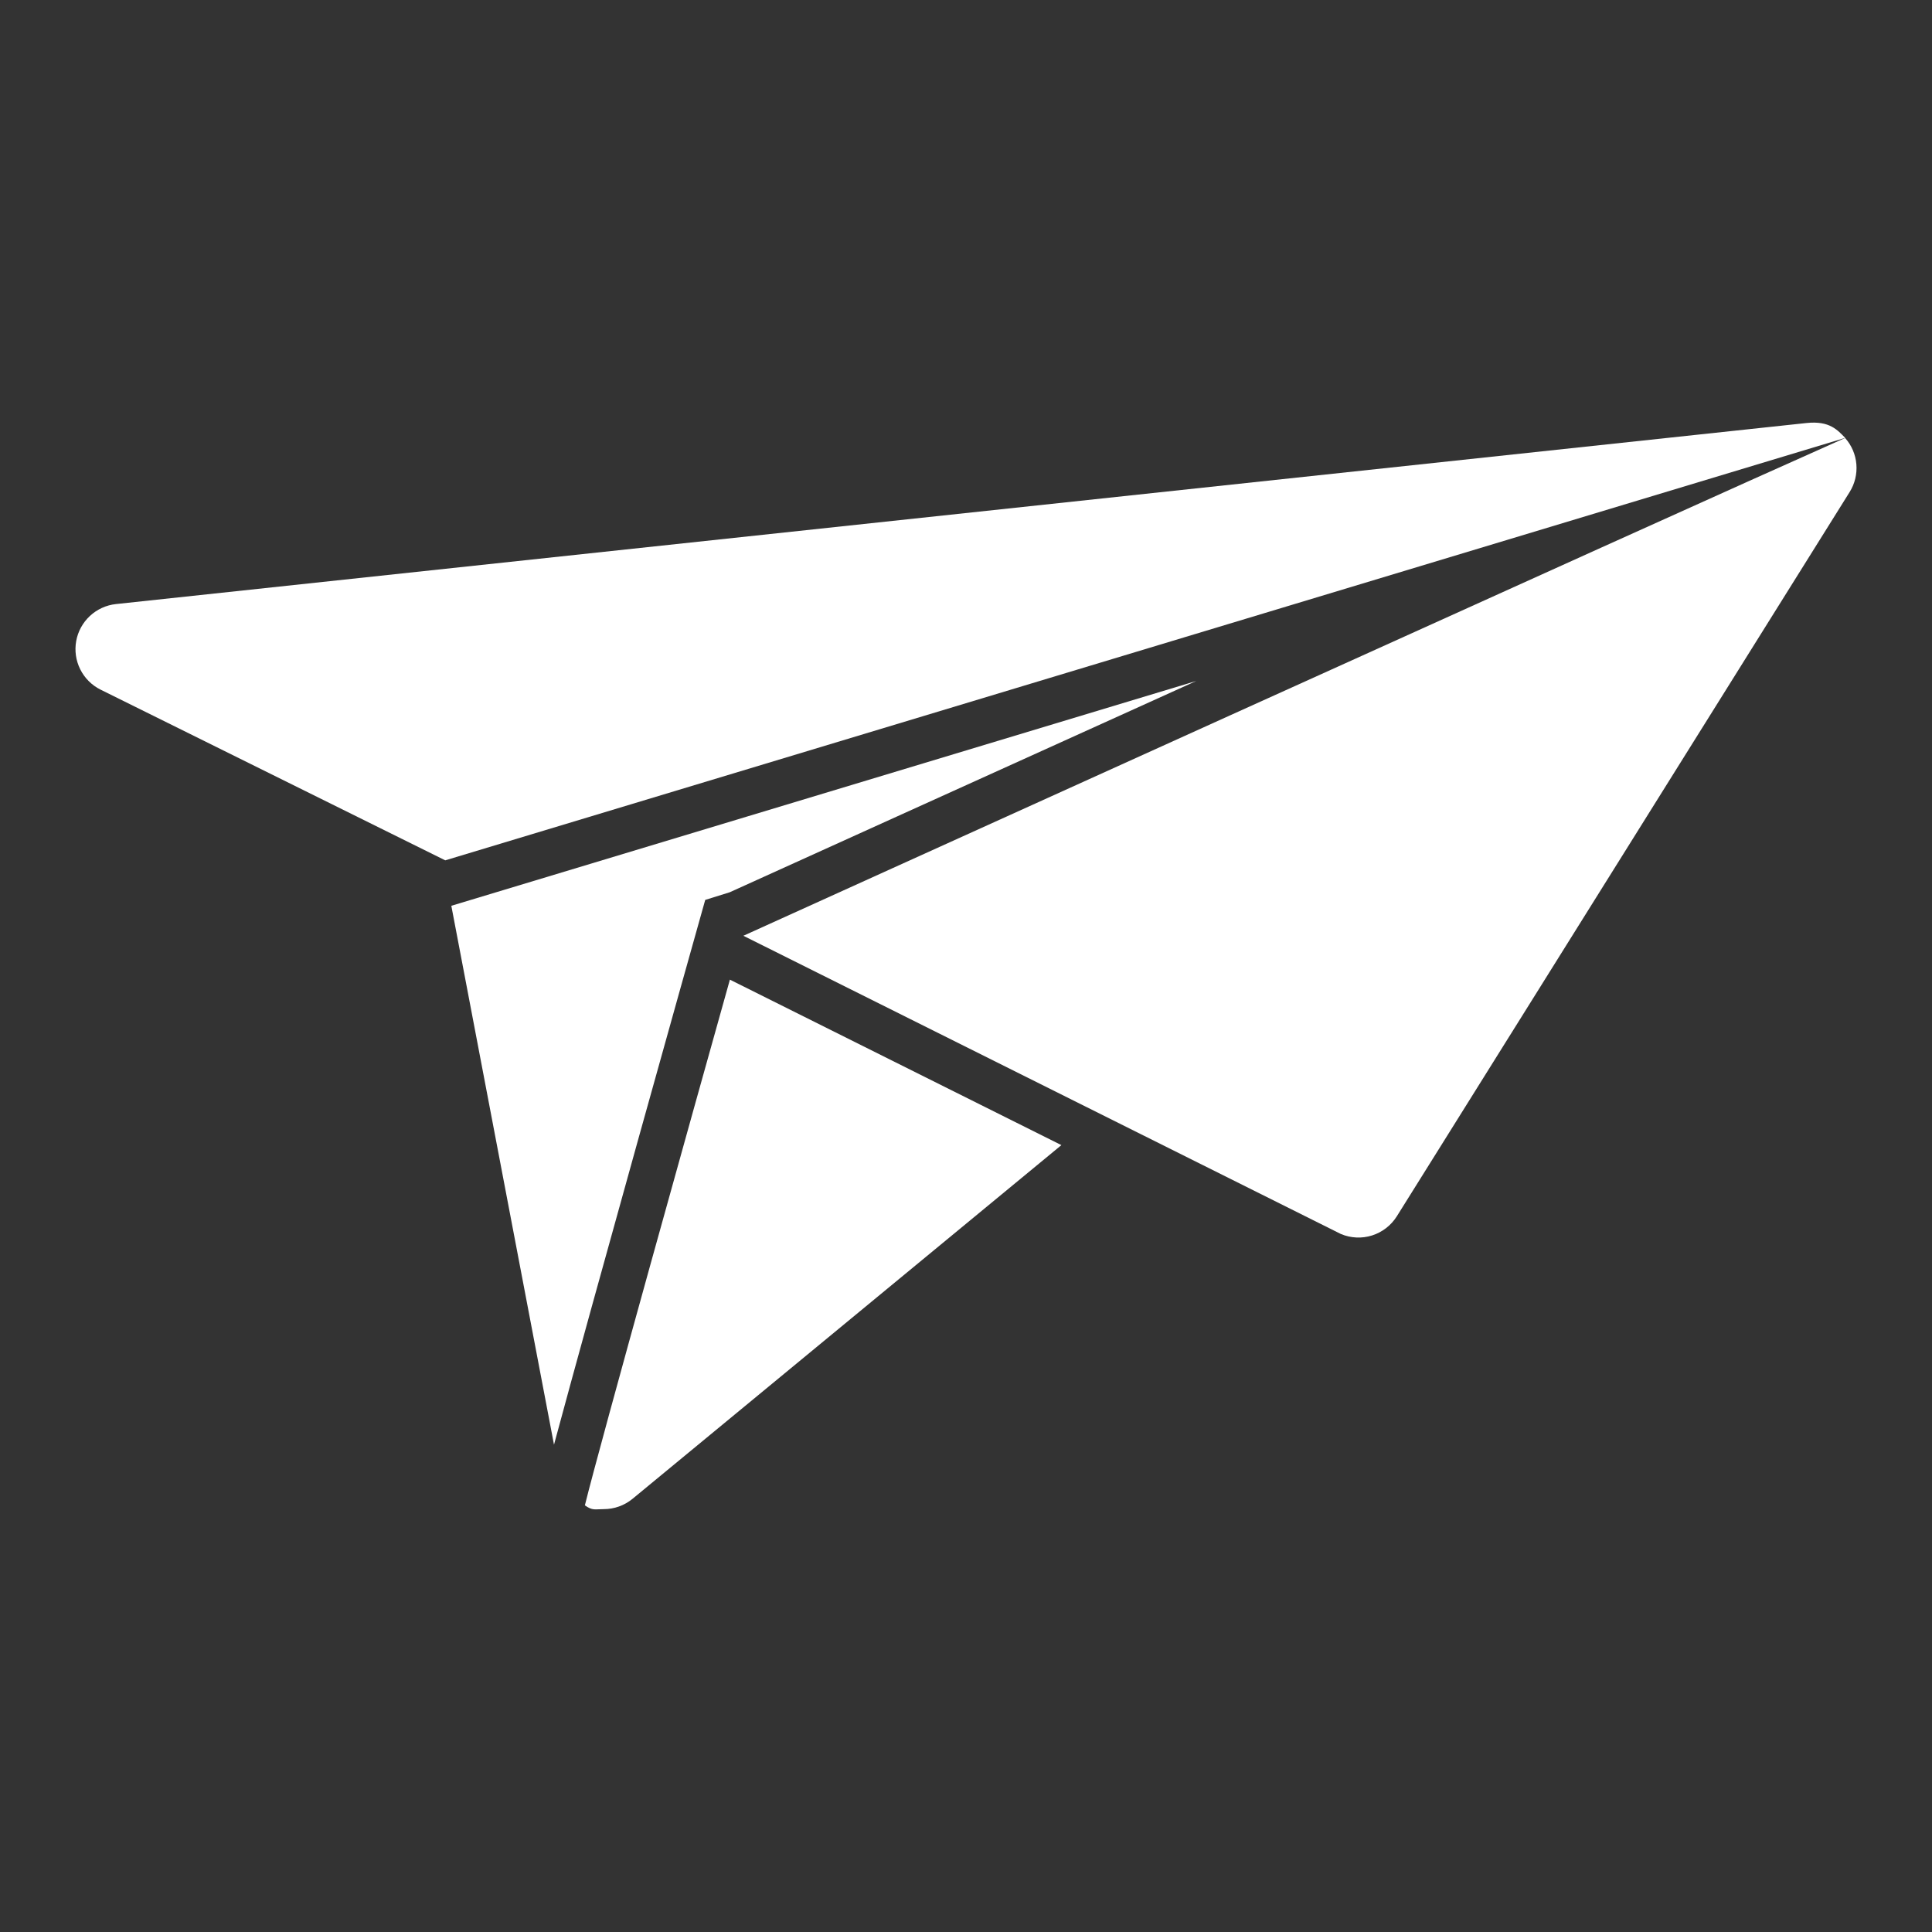 <svg width="48" height="48" viewBox="0 0 48 48" fill="none" xmlns="http://www.w3.org/2000/svg">
<rect x="0" y="0" width="48" height="48" fill="#333333" stroke="none"/>
<path d="M14.531 37.4C14.725 37.536 14.775 37.494 15 37.494C15.261 37.494 15.514 37.403 15.716 37.237L26.37 28.45C22.939 26.737 19.207 24.875 18.134 24.339C17.28 27.386 14.905 35.88 14.531 37.4Z" fill="white"/>
<path d="M45.841 10.882C41.625 12.753 18.469 23.249 18.469 23.249C19.969 23.999 33.313 30.658 33.313 30.658C33.56 30.762 33.835 30.775 34.09 30.694C34.345 30.613 34.562 30.444 34.704 30.218L45.954 12.224C46.083 12.018 46.141 11.776 46.121 11.534C46.101 11.292 46.003 11.063 45.841 10.882Z" fill="white"/>
<path d="M17.521 22.358C17.521 22.358 18.121 22.171 18.13 22.168C19.232 21.669 24.241 19.398 29.72 16.919L11.213 22.504L13.764 35.893C14.731 32.298 17.233 23.381 17.356 22.946L17.521 22.358Z" fill="white"/>
<path d="M2.497 17.133L11.062 21.375L45.844 10.879C45.656 10.691 45.462 10.447 44.88 10.51L2.88 15.008C2.638 15.034 2.412 15.138 2.234 15.303C2.056 15.469 1.936 15.688 1.893 15.927C1.85 16.166 1.885 16.413 1.994 16.63C2.103 16.848 2.279 17.024 2.497 17.133Z" fill="white"/>
</svg>
